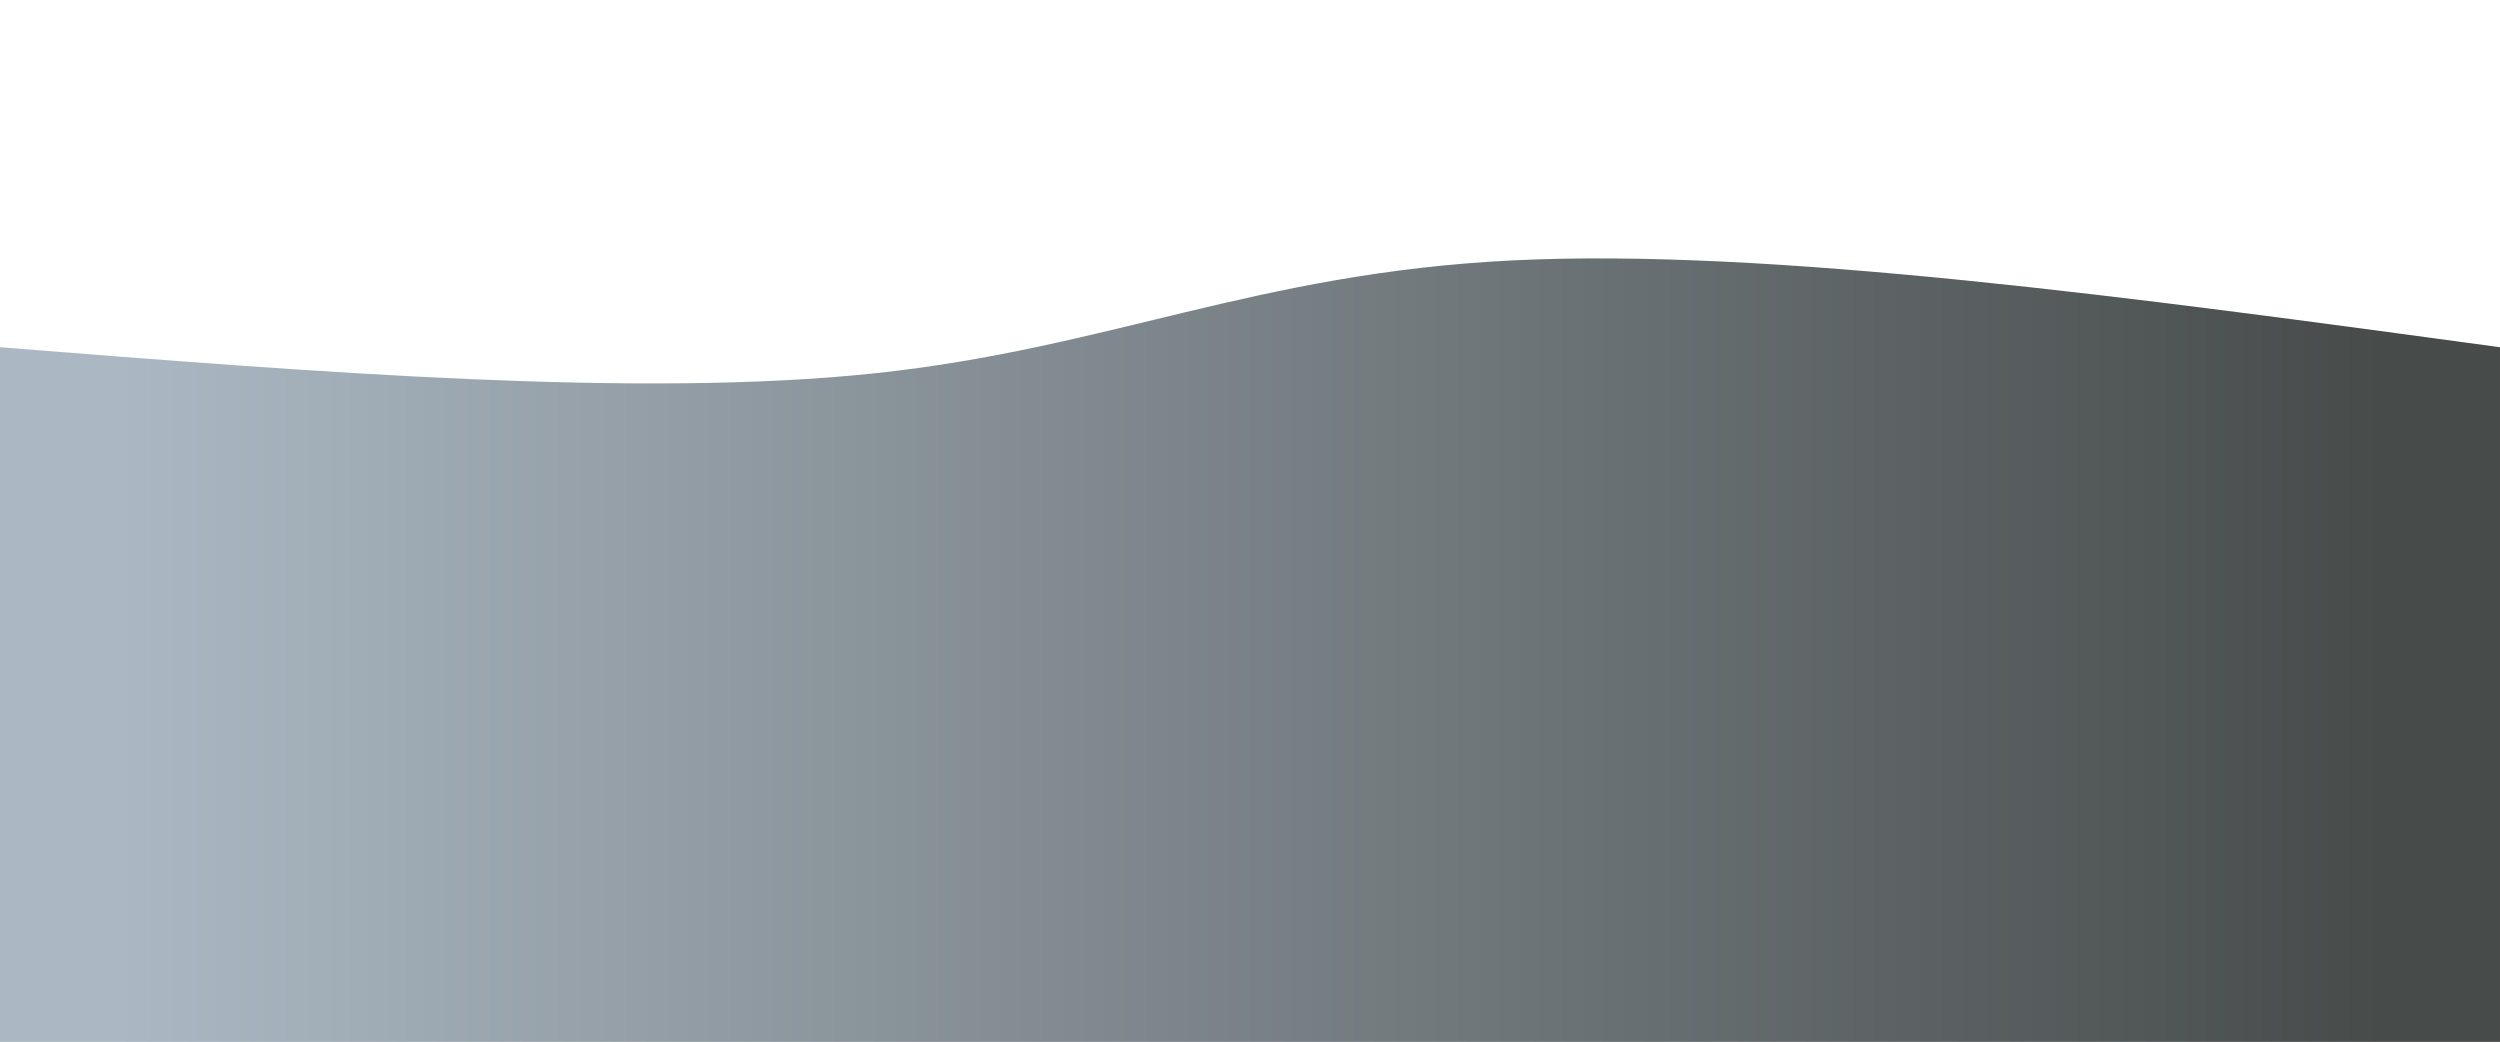 <svg height="100%" width="100%" id="bg-svg" viewBox="0 0 1440 600" xmlns="http://www.w3.org/2000/svg" class="transition duration-300 ease-in-out delay-150"><defs><linearGradient id="gradient"><stop offset="5%" stop-color="#abb8c388"></stop><stop offset="95%" stop-color="#474b4a88"></stop></linearGradient></defs><path d="M 0,600 C 0,600 0,200 0,200 C 184.667,214.667 369.333,229.333 504,215 C 638.667,200.667 723.333,157.333 871,150 C 1018.667,142.667 1229.333,171.333 1440,200 C 1440,200 1440,600 1440,600 Z" stroke="none" stroke-width="0" fill="url(#gradient)" class="transition-all duration-300 ease-in-out delay-150"></path><defs><linearGradient id="gradient"><stop offset="5%" stop-color="#abb8c3ff"></stop><stop offset="95%" stop-color="#474b4aff"></stop></linearGradient></defs><path d="M 0,600 C 0,600 0,400 0,400 C 137.067,415.2 274.133,430.4 441,441 C 607.867,451.6 804.533,457.6 976,450 C 1147.467,442.4 1293.733,421.2 1440,400 C 1440,400 1440,600 1440,600 Z" stroke="none" stroke-width="0" fill="url(#gradient)" class="transition-all duration-300 ease-in-out delay-150"></path></svg>